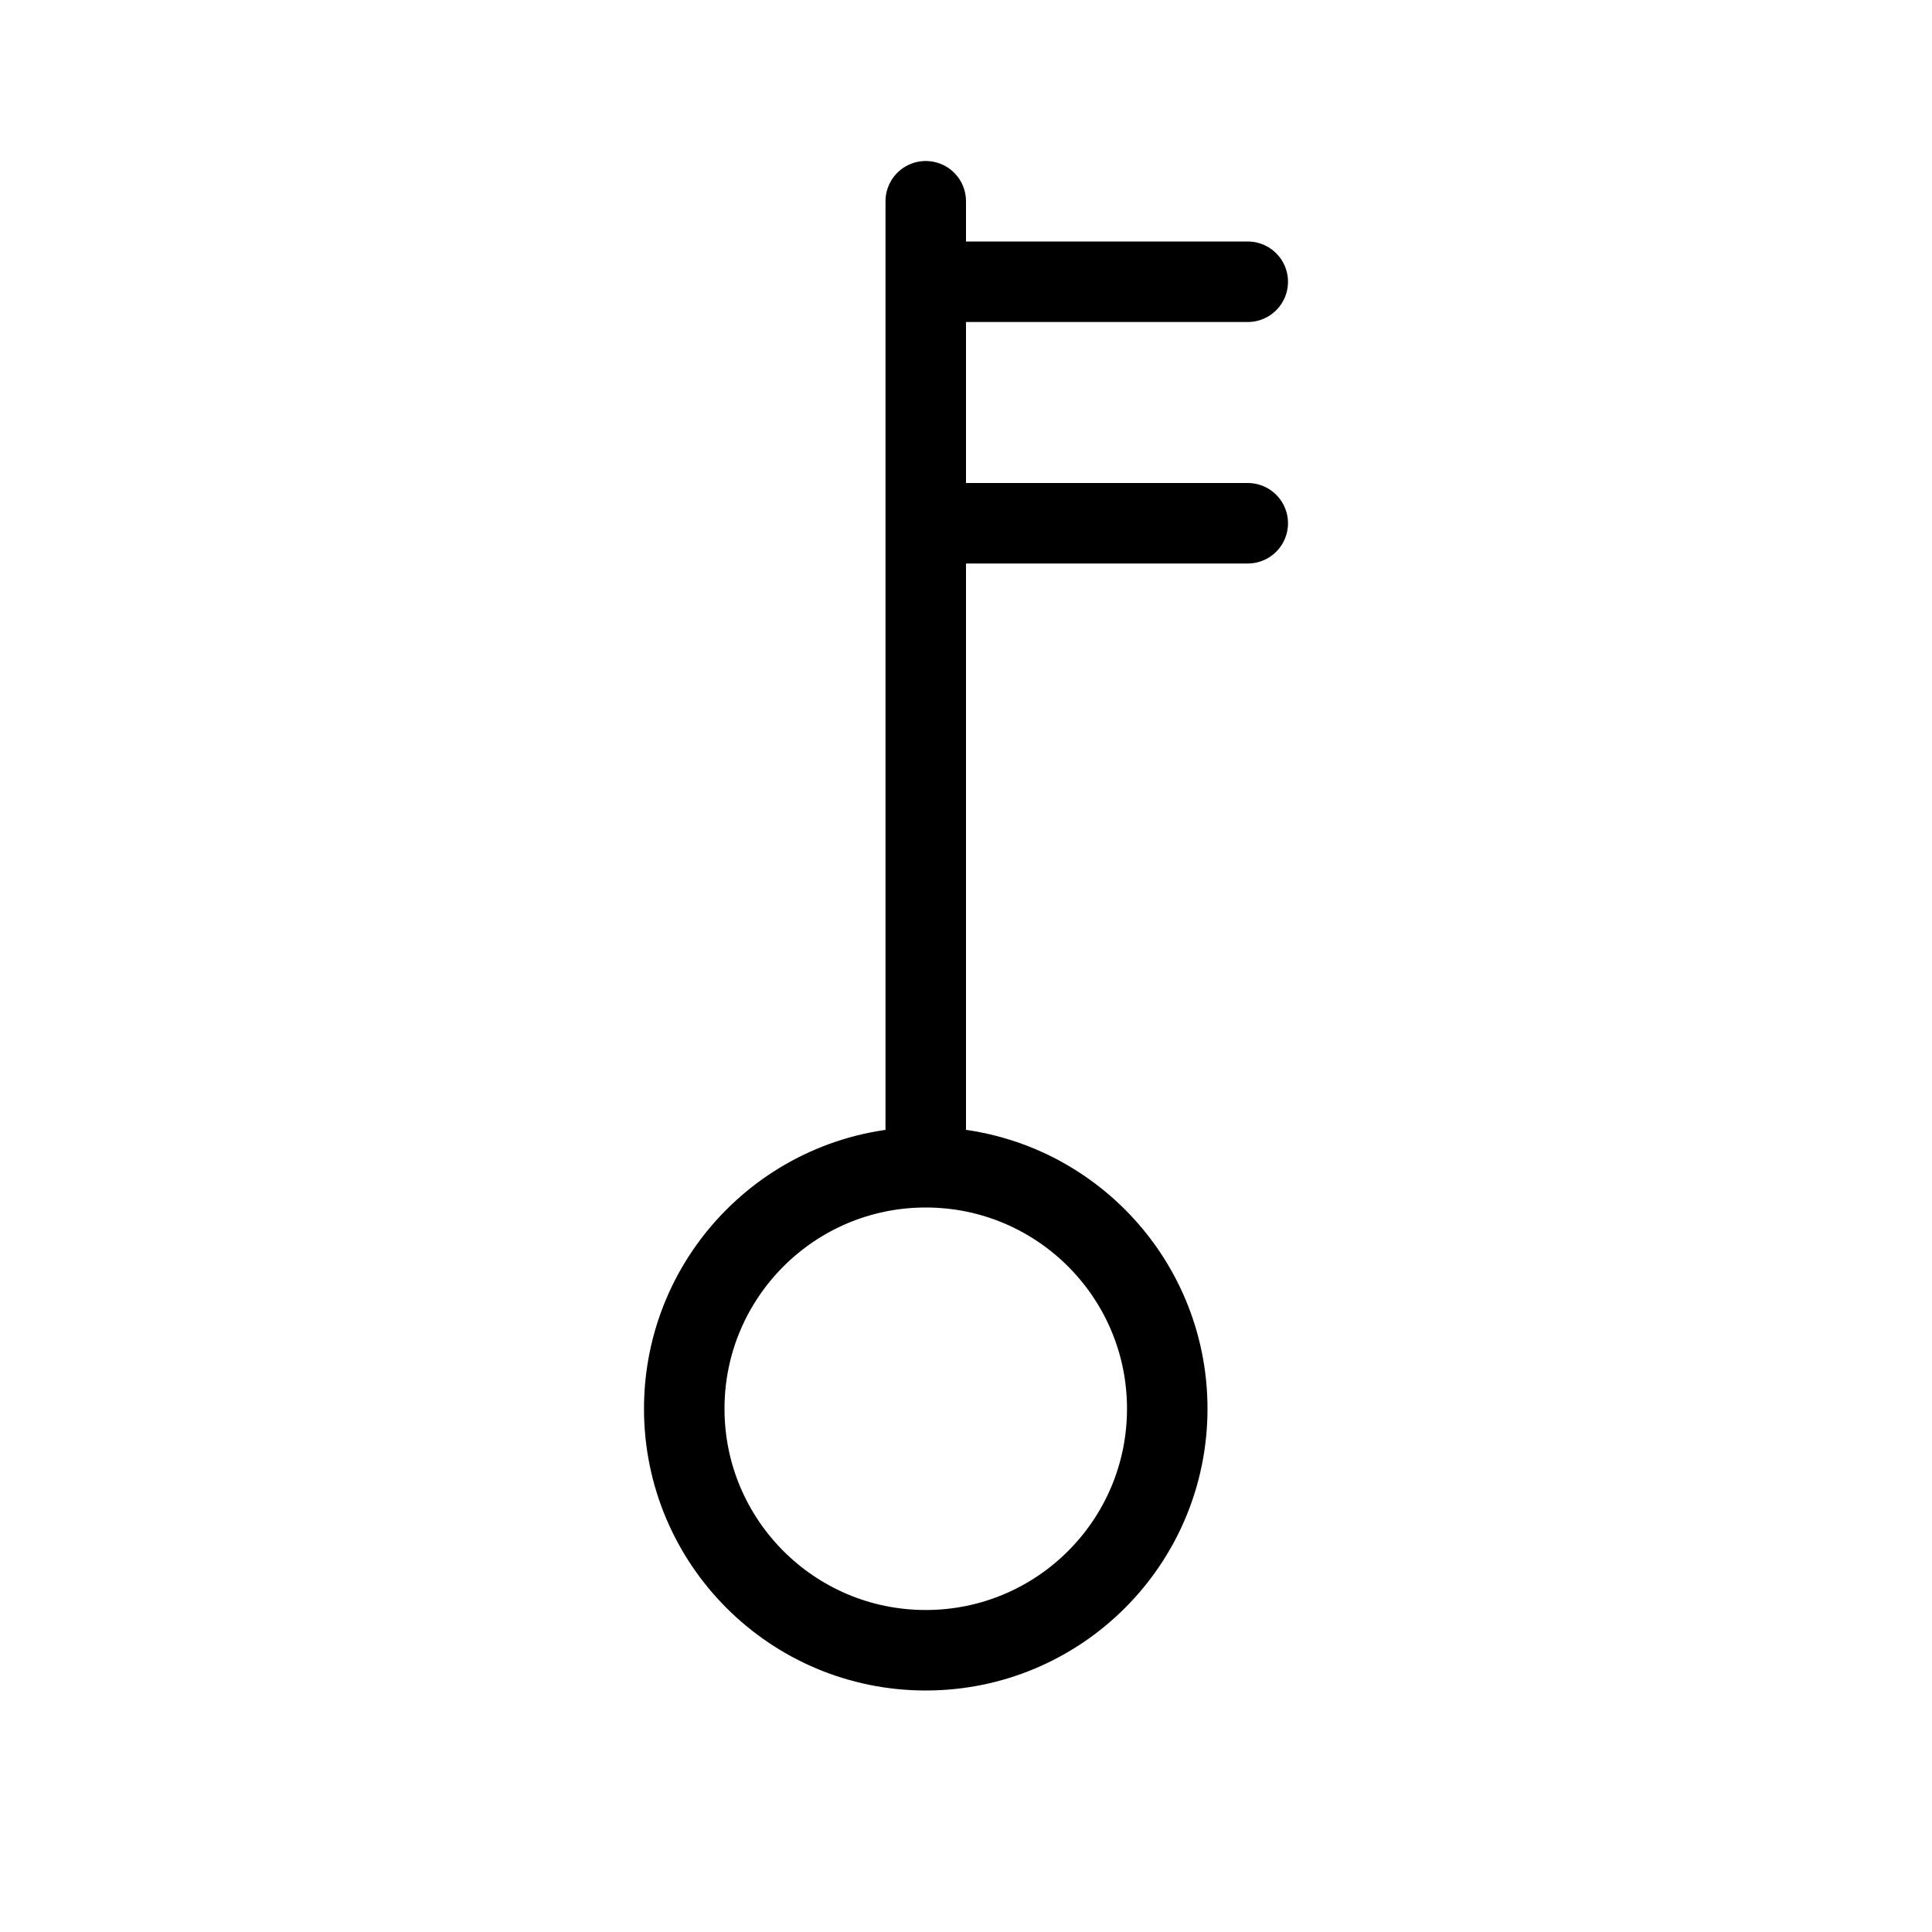 <svg height="24" viewBox="0 0 24 24" width="24" xmlns="http://www.w3.org/2000/svg"><path d="m11.5 14.5c-1.657 0-3 1.343-3 3s1.343 3 3 3 3-1.343 3-3-1.343-3-3-3zm0-12v12m4-11h-4m4 3h-4" fill="none" stroke="#000" stroke-linecap="round" stroke-linejoin="round"/></svg>